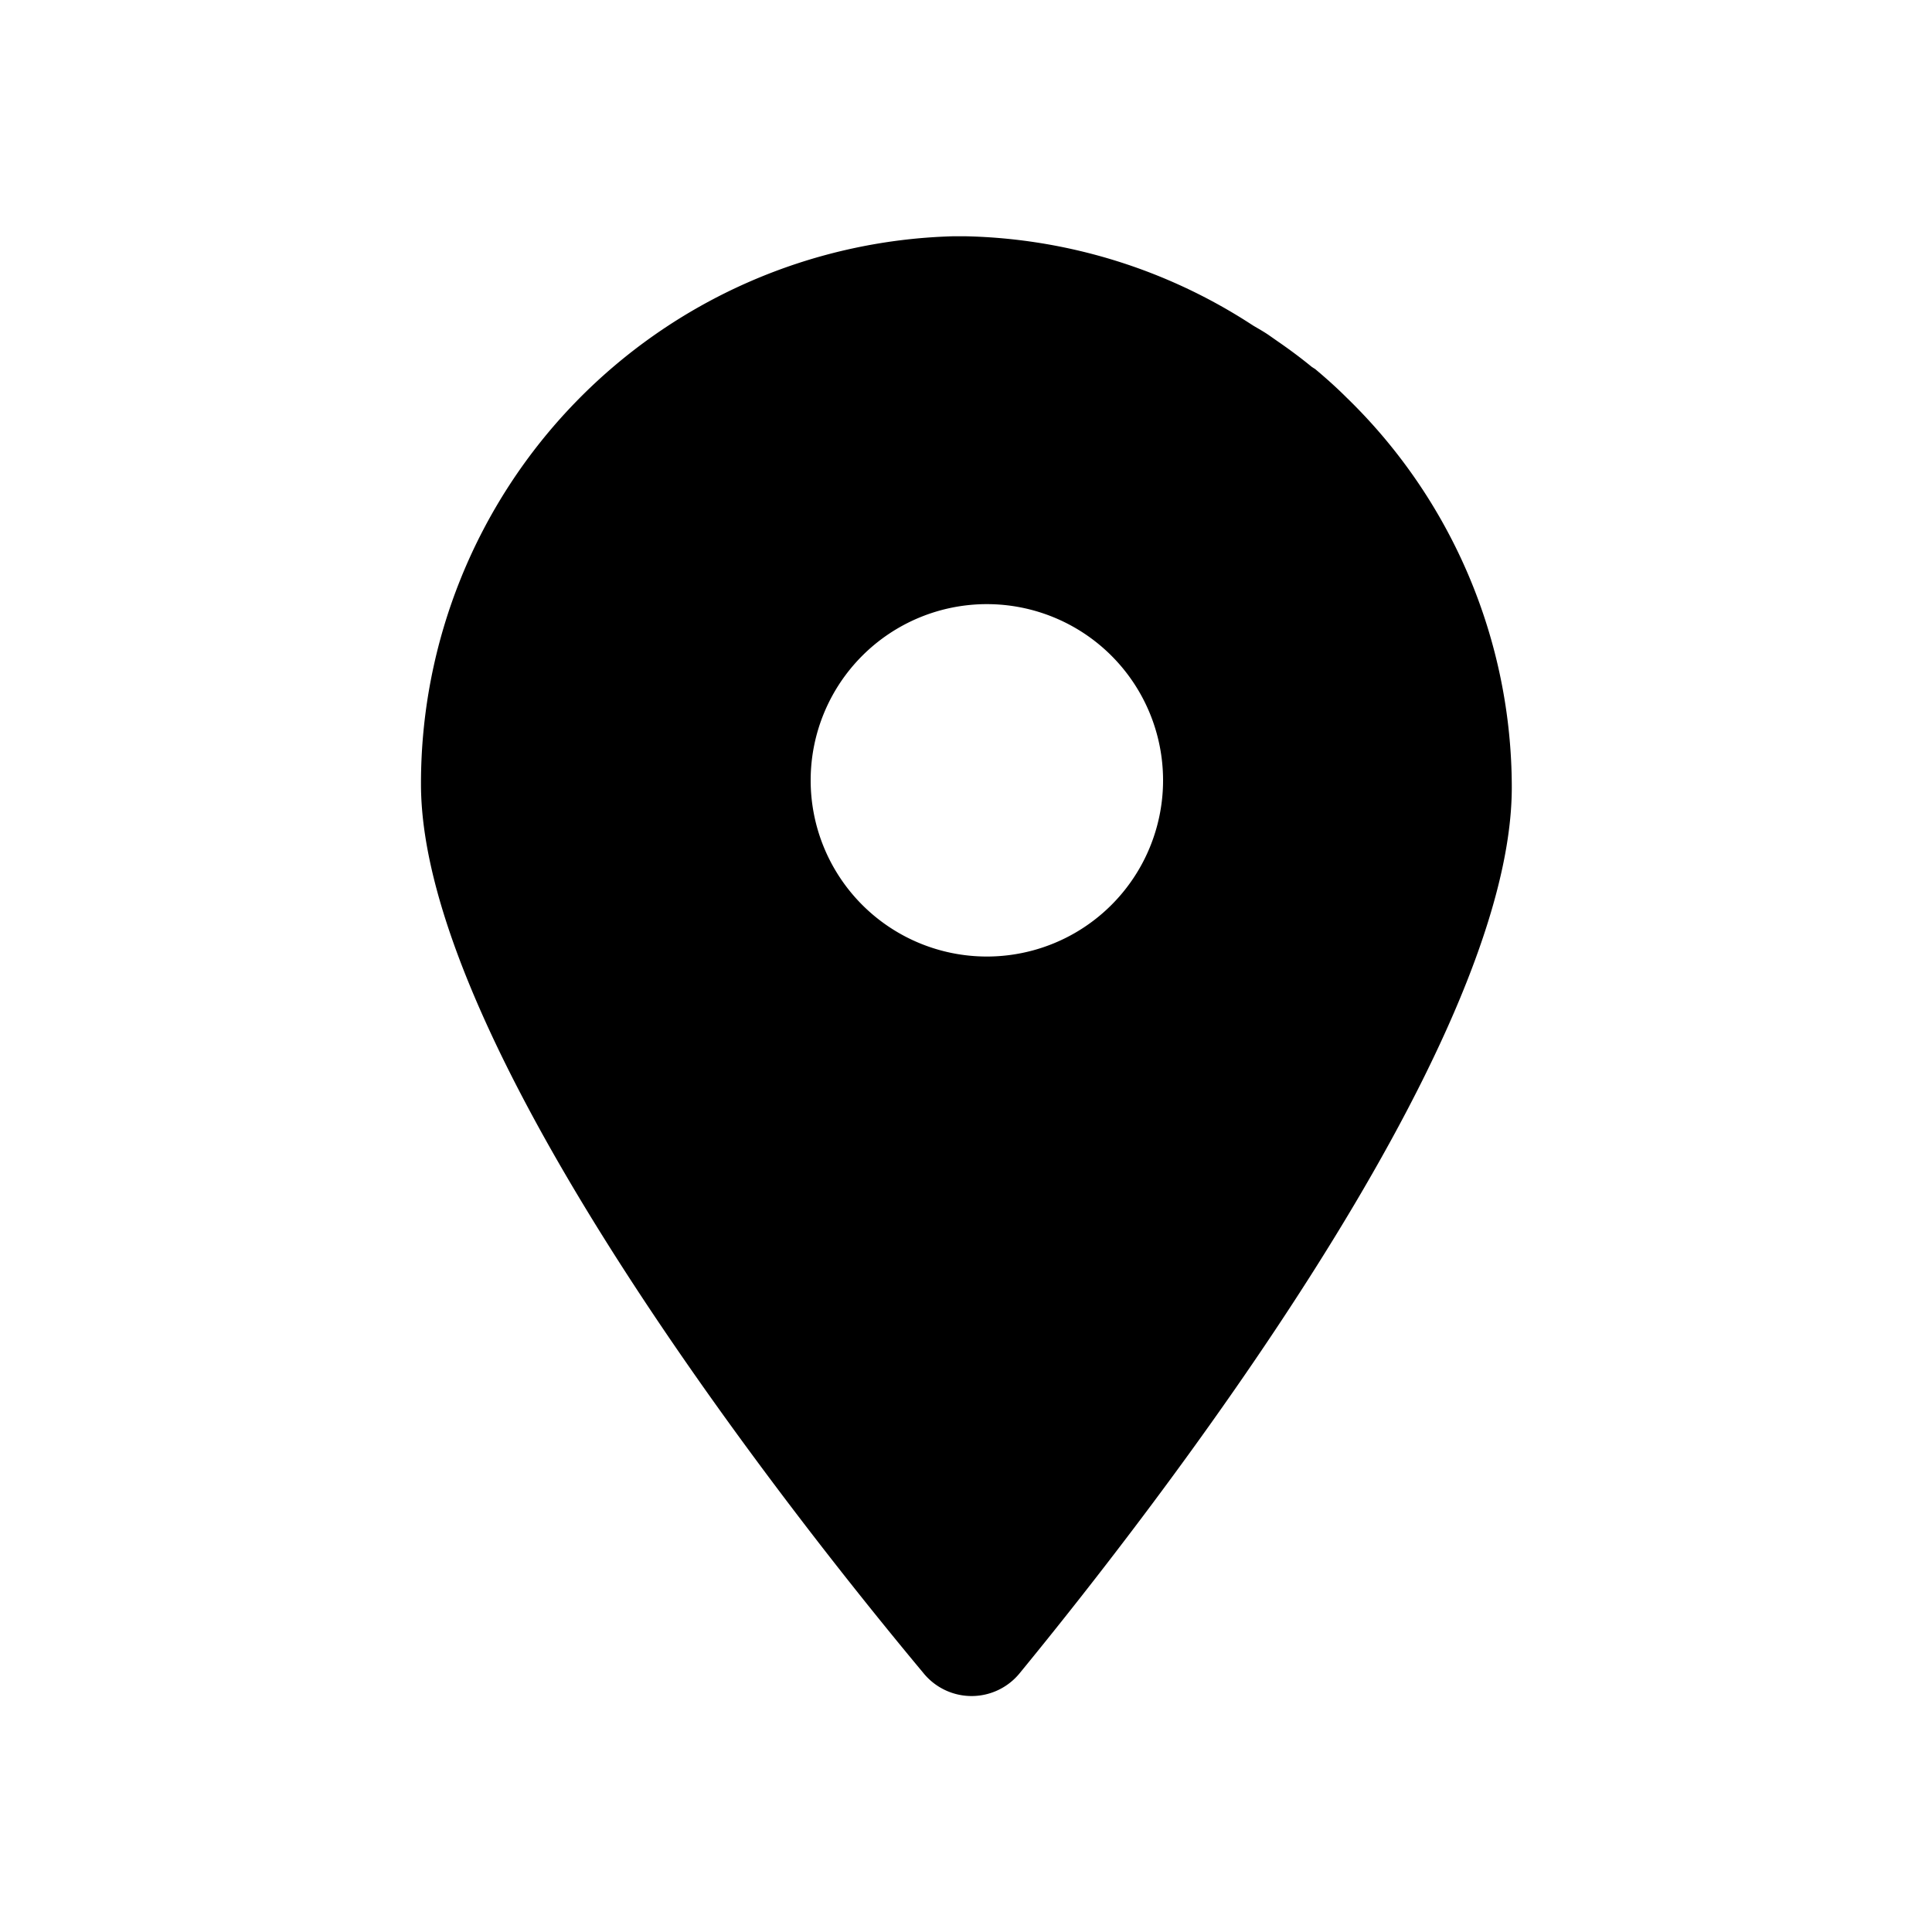  <svg viewBox='0 0 100 100'><path d='M69.69 20.57c-.51-.51-1.06-1-1.62-1.47l-.16-.1c-.56-.46-1.15-.9-1.76-1.32l-.5-.35c-.25-.17-.52-.32-.79-.48A28.27 28.27 0 0 0 50 12.23h-.69a28.33 28.33 0 0 0-27.52 28.36c0 13.54 19.06 37.68 26 46a3.21 3.21 0 0 0 5 0c6.82-8.32 25.46-32.25 25.46-45.84a28.13 28.13 0 0 0-8.56-20.18zM51.07 49.51a9.12 9.12 0 1 1 9.13-9.12 9.12 9.12 0 0 1-9.13 9.12z' />
  </svg>
